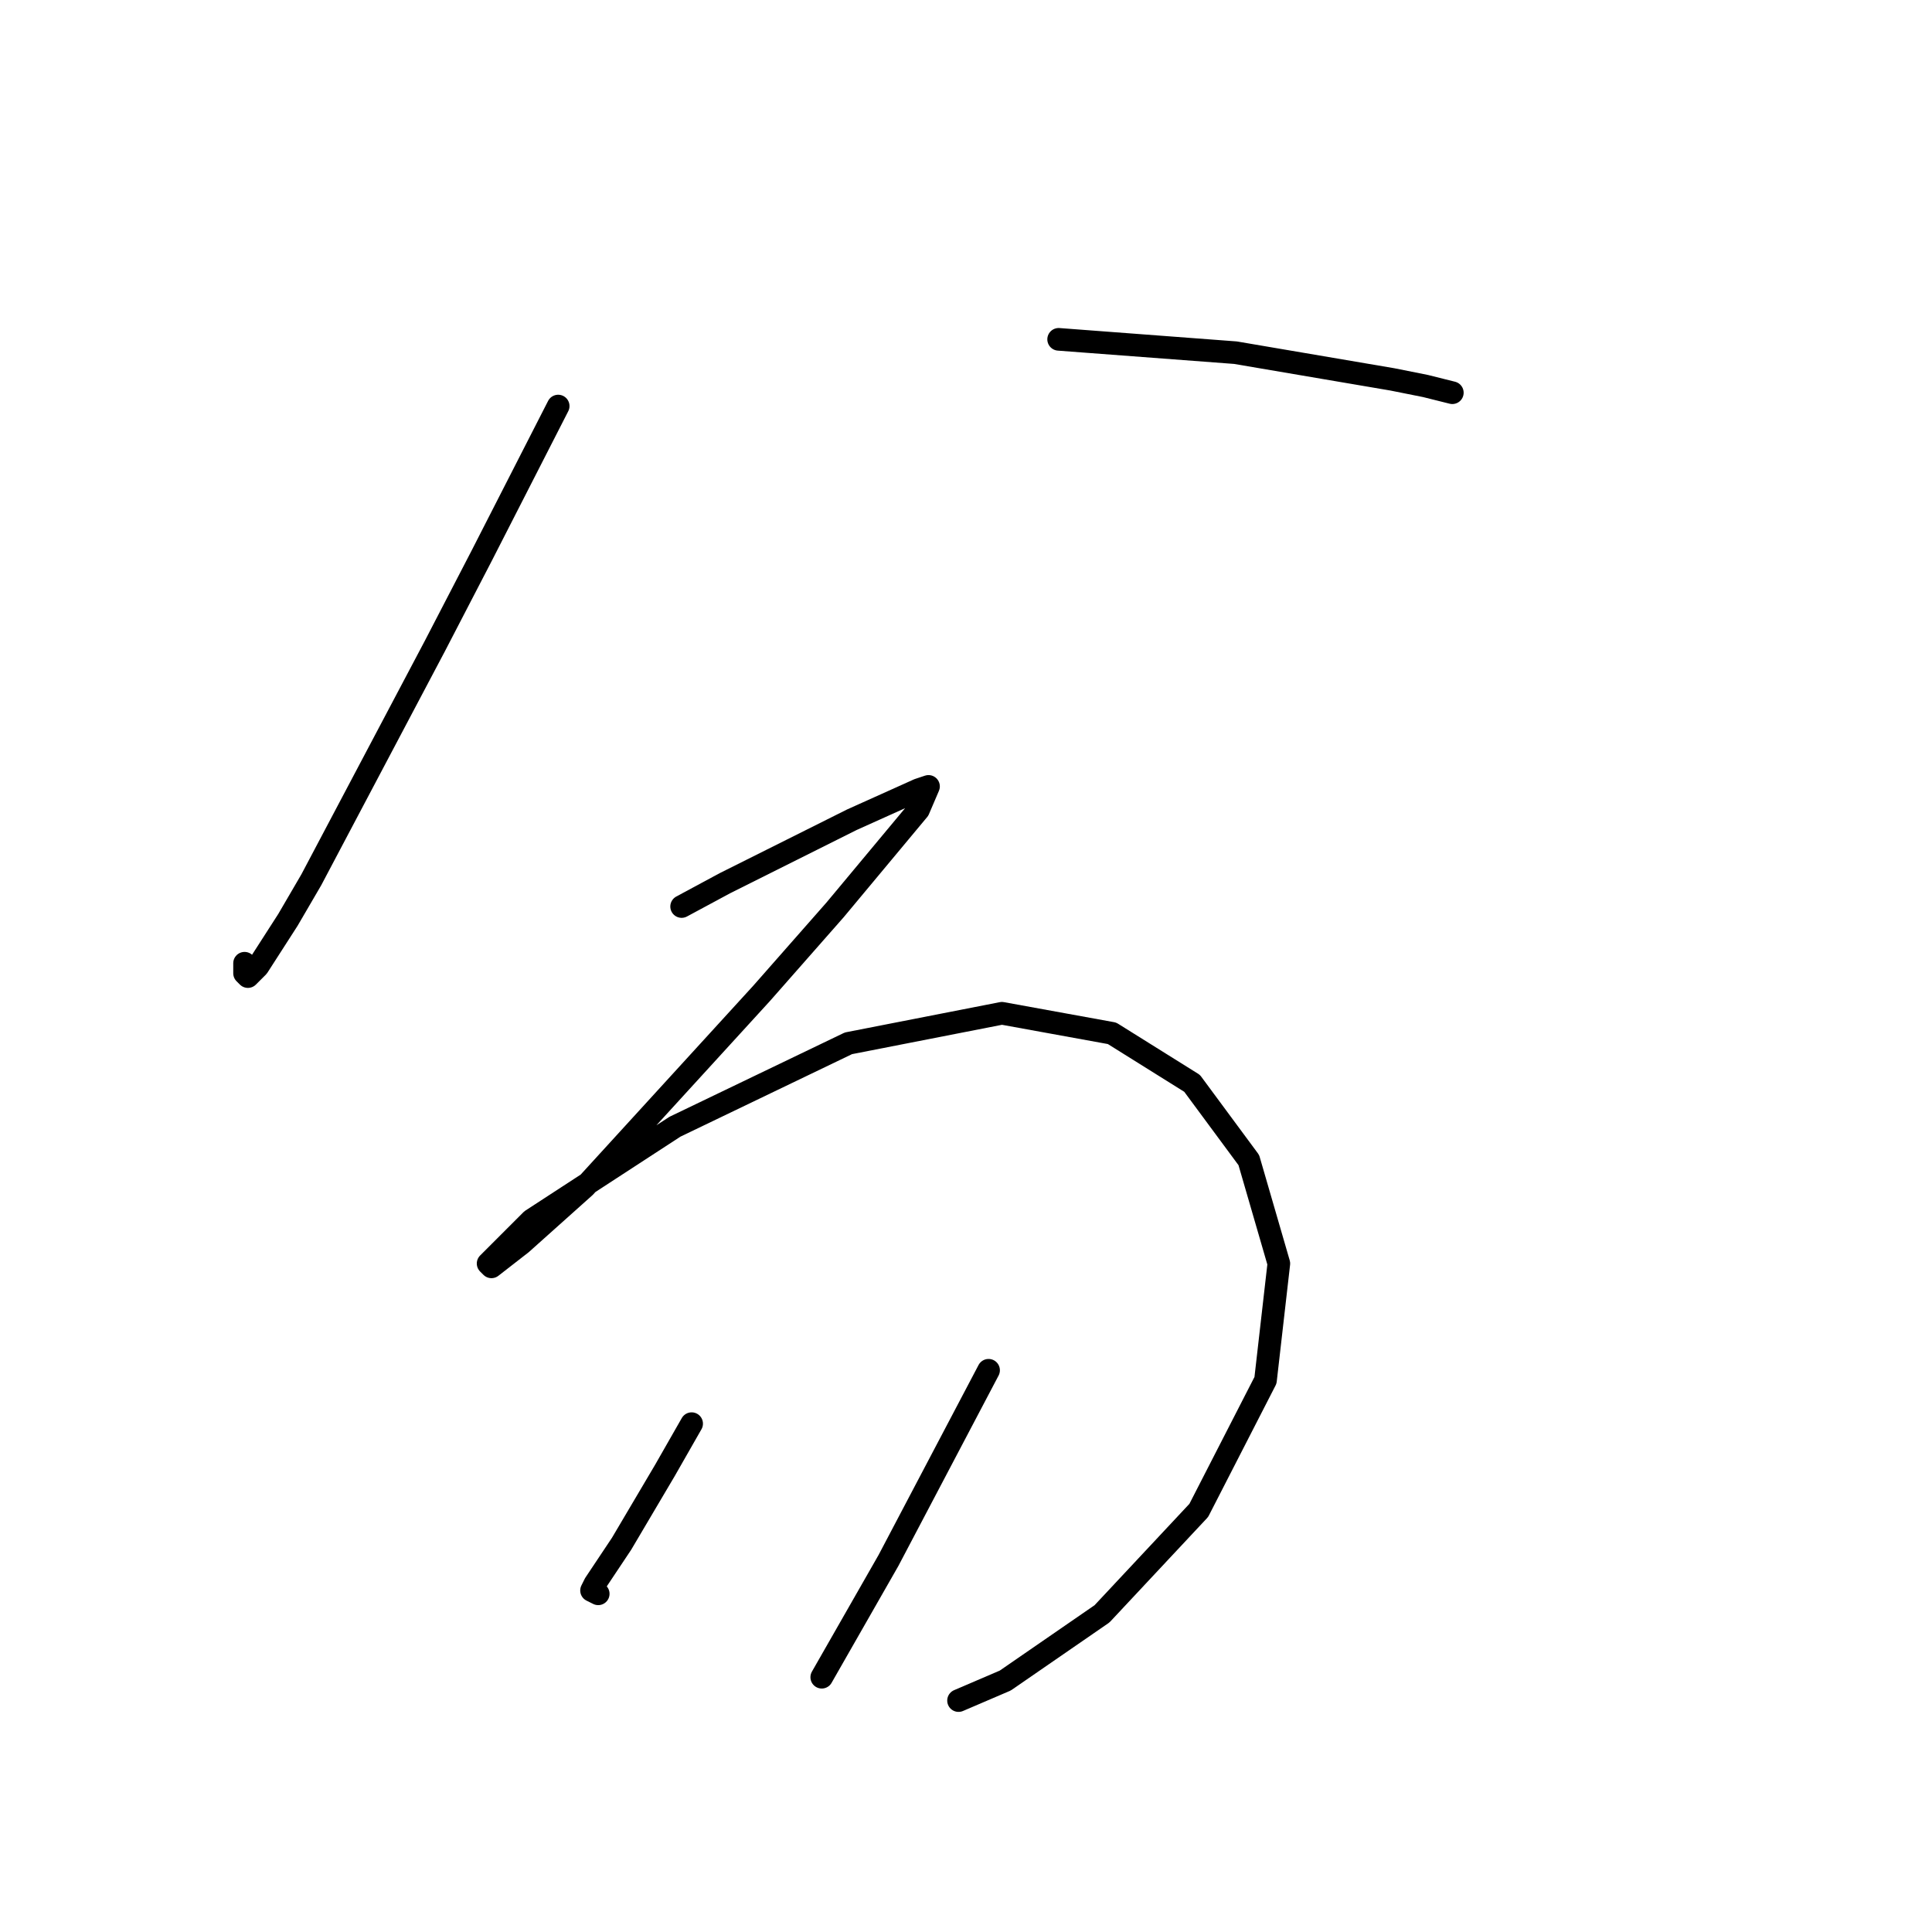 <?xml version="1.0" standalone="no"?>
    <svg width="256" height="256" xmlns="http://www.w3.org/2000/svg" version="1.1">
    <polyline stroke="black" stroke-width="3" stroke-linecap="round" fill="transparent" stroke-linejoin="round" points="73.962 53.805 63.794 73.699 57.605 85.636 41.247 116.582 38.153 121.887 34.174 128.076 32.848 129.402 32.406 128.96 32.406 127.634 32.406 127.634 " />
        <polyline stroke="black" stroke-width="3" stroke-linecap="round" fill="transparent" stroke-linejoin="round" points="140.275 44.964 163.705 46.732 184.483 50.269 188.904 51.153 192.441 52.037 192.441 52.037 " />
        <polyline stroke="black" stroke-width="3" stroke-linecap="round" fill="transparent" stroke-linejoin="round" points="90.319 120.118 96.066 117.024 102.255 113.929 107.56 111.277 112.865 108.624 121.707 104.645 123.033 104.203 121.707 107.298 110.655 120.56 100.929 131.613 77.499 157.254 69.099 164.769 65.12 167.864 64.678 167.422 70.425 161.674 89.435 149.296 112.423 138.244 132.759 134.265 147.348 136.918 157.958 143.549 165.474 153.717 169.453 167.422 167.684 182.895 158.842 200.136 146.022 213.841 133.201 222.682 127.012 225.335 127.012 225.335 " />
        <polyline stroke="black" stroke-width="3" stroke-linecap="round" fill="transparent" stroke-linejoin="round" points="91.645 188.642 88.109 194.831 82.362 204.557 78.825 209.862 78.383 210.746 79.267 211.188 79.267 211.188 " />
        <polyline stroke="black" stroke-width="3" stroke-linecap="round" fill="transparent" stroke-linejoin="round" points="130.991 181.568 126.57 189.968 117.728 206.767 108.887 222.24 108.887 222.24 " />
        </svg>